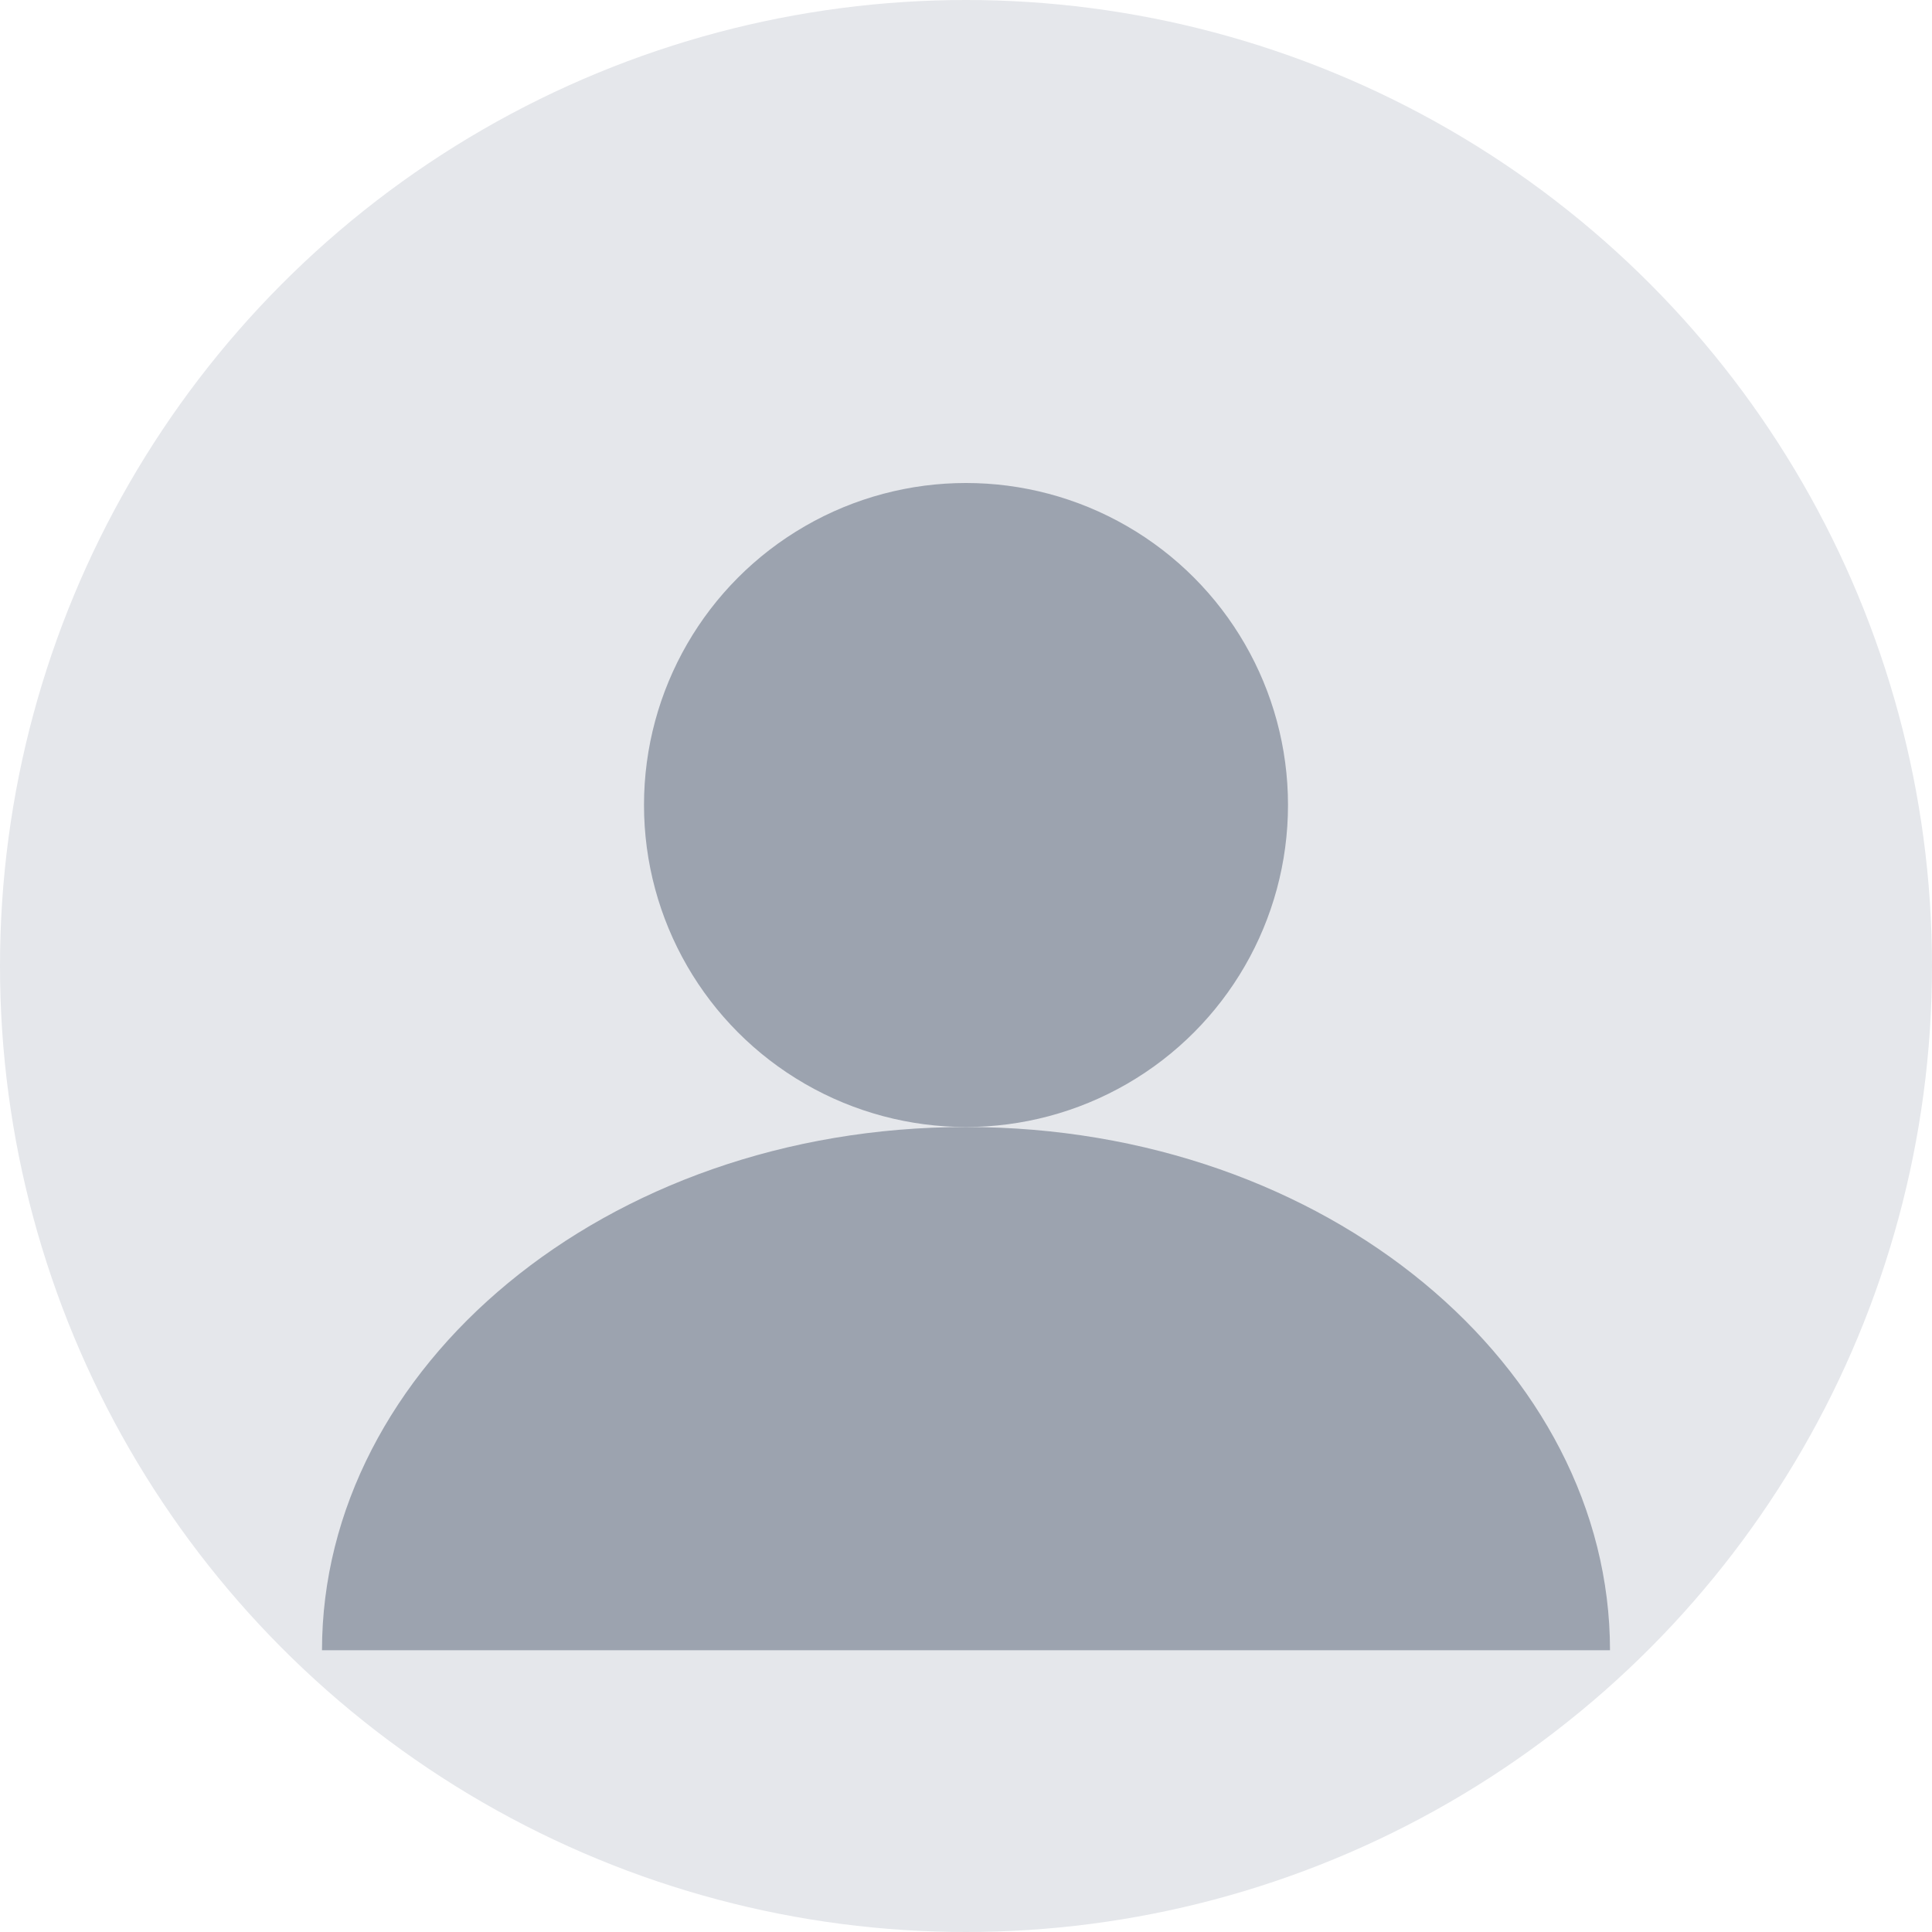 <svg xmlns="http://www.w3.org/2000/svg" viewBox="0 0 24 24" fill="none">
  <circle cx="12" cy="12" r="12" fill="#E5E7EB" />
  <circle cx="12" cy="10" r="4" fill="#9CA3AF" />
  <path d="M4 20.5C4 17 7.5 14 12 14s8 3 8 6.5" fill="#9CA3AF" />
</svg> 